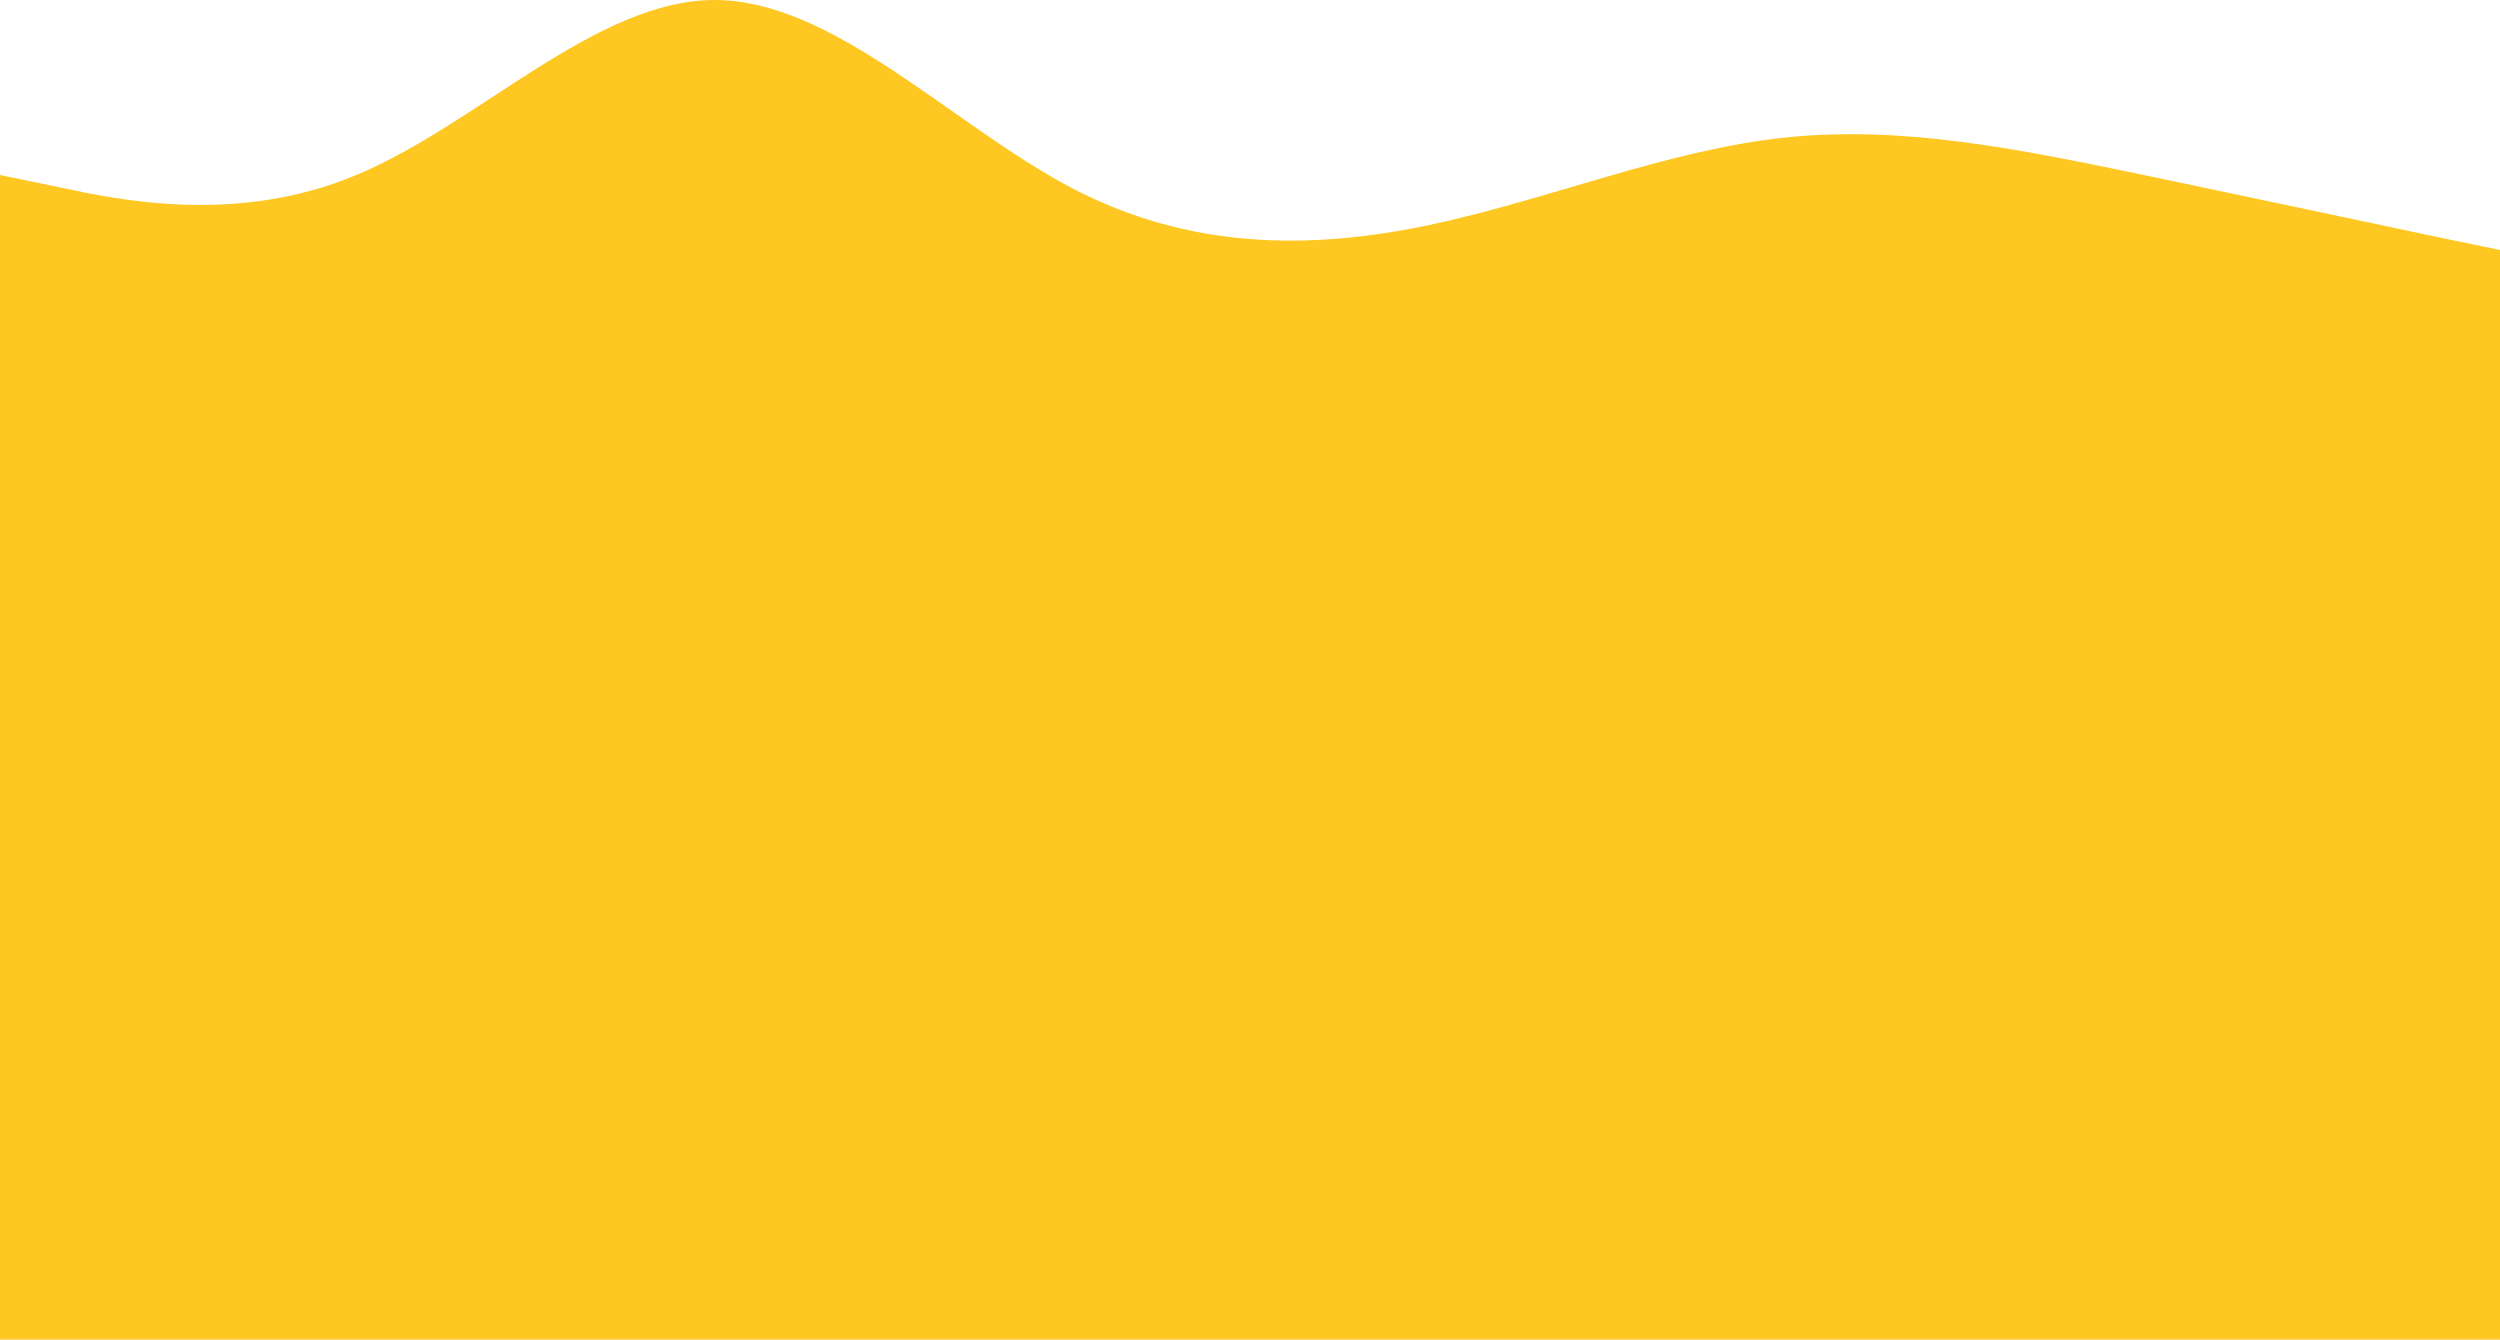 <svg width="1200" height="643" viewBox="0 0 1200 643" fill="none" xmlns="http://www.w3.org/2000/svg">
<rect y="176" width="1200" height="467" fill="#FFC722"/>
<path fill-rule="evenodd" clip-rule="evenodd" d="M0 84L29 90C57 96 114 108 171 84C229 60 286 0 343 0C400 0 457 60 514 90C571 120 629 120 686 108C743 96 800 72 857 66C914 60 971 72 1029 84C1086 96 1143 108 1171 114L1200 120V192H1171C1143 192 1086 192 1029 192C971 192 914 192 857 192C800 192 743 192 686 192C629 192 571 192 514 192C457 192 400 192 343 192C286 192 229 192 171 192C114 192 57 192 29 192H0V84Z" fill="#FFC722"/>
</svg>
